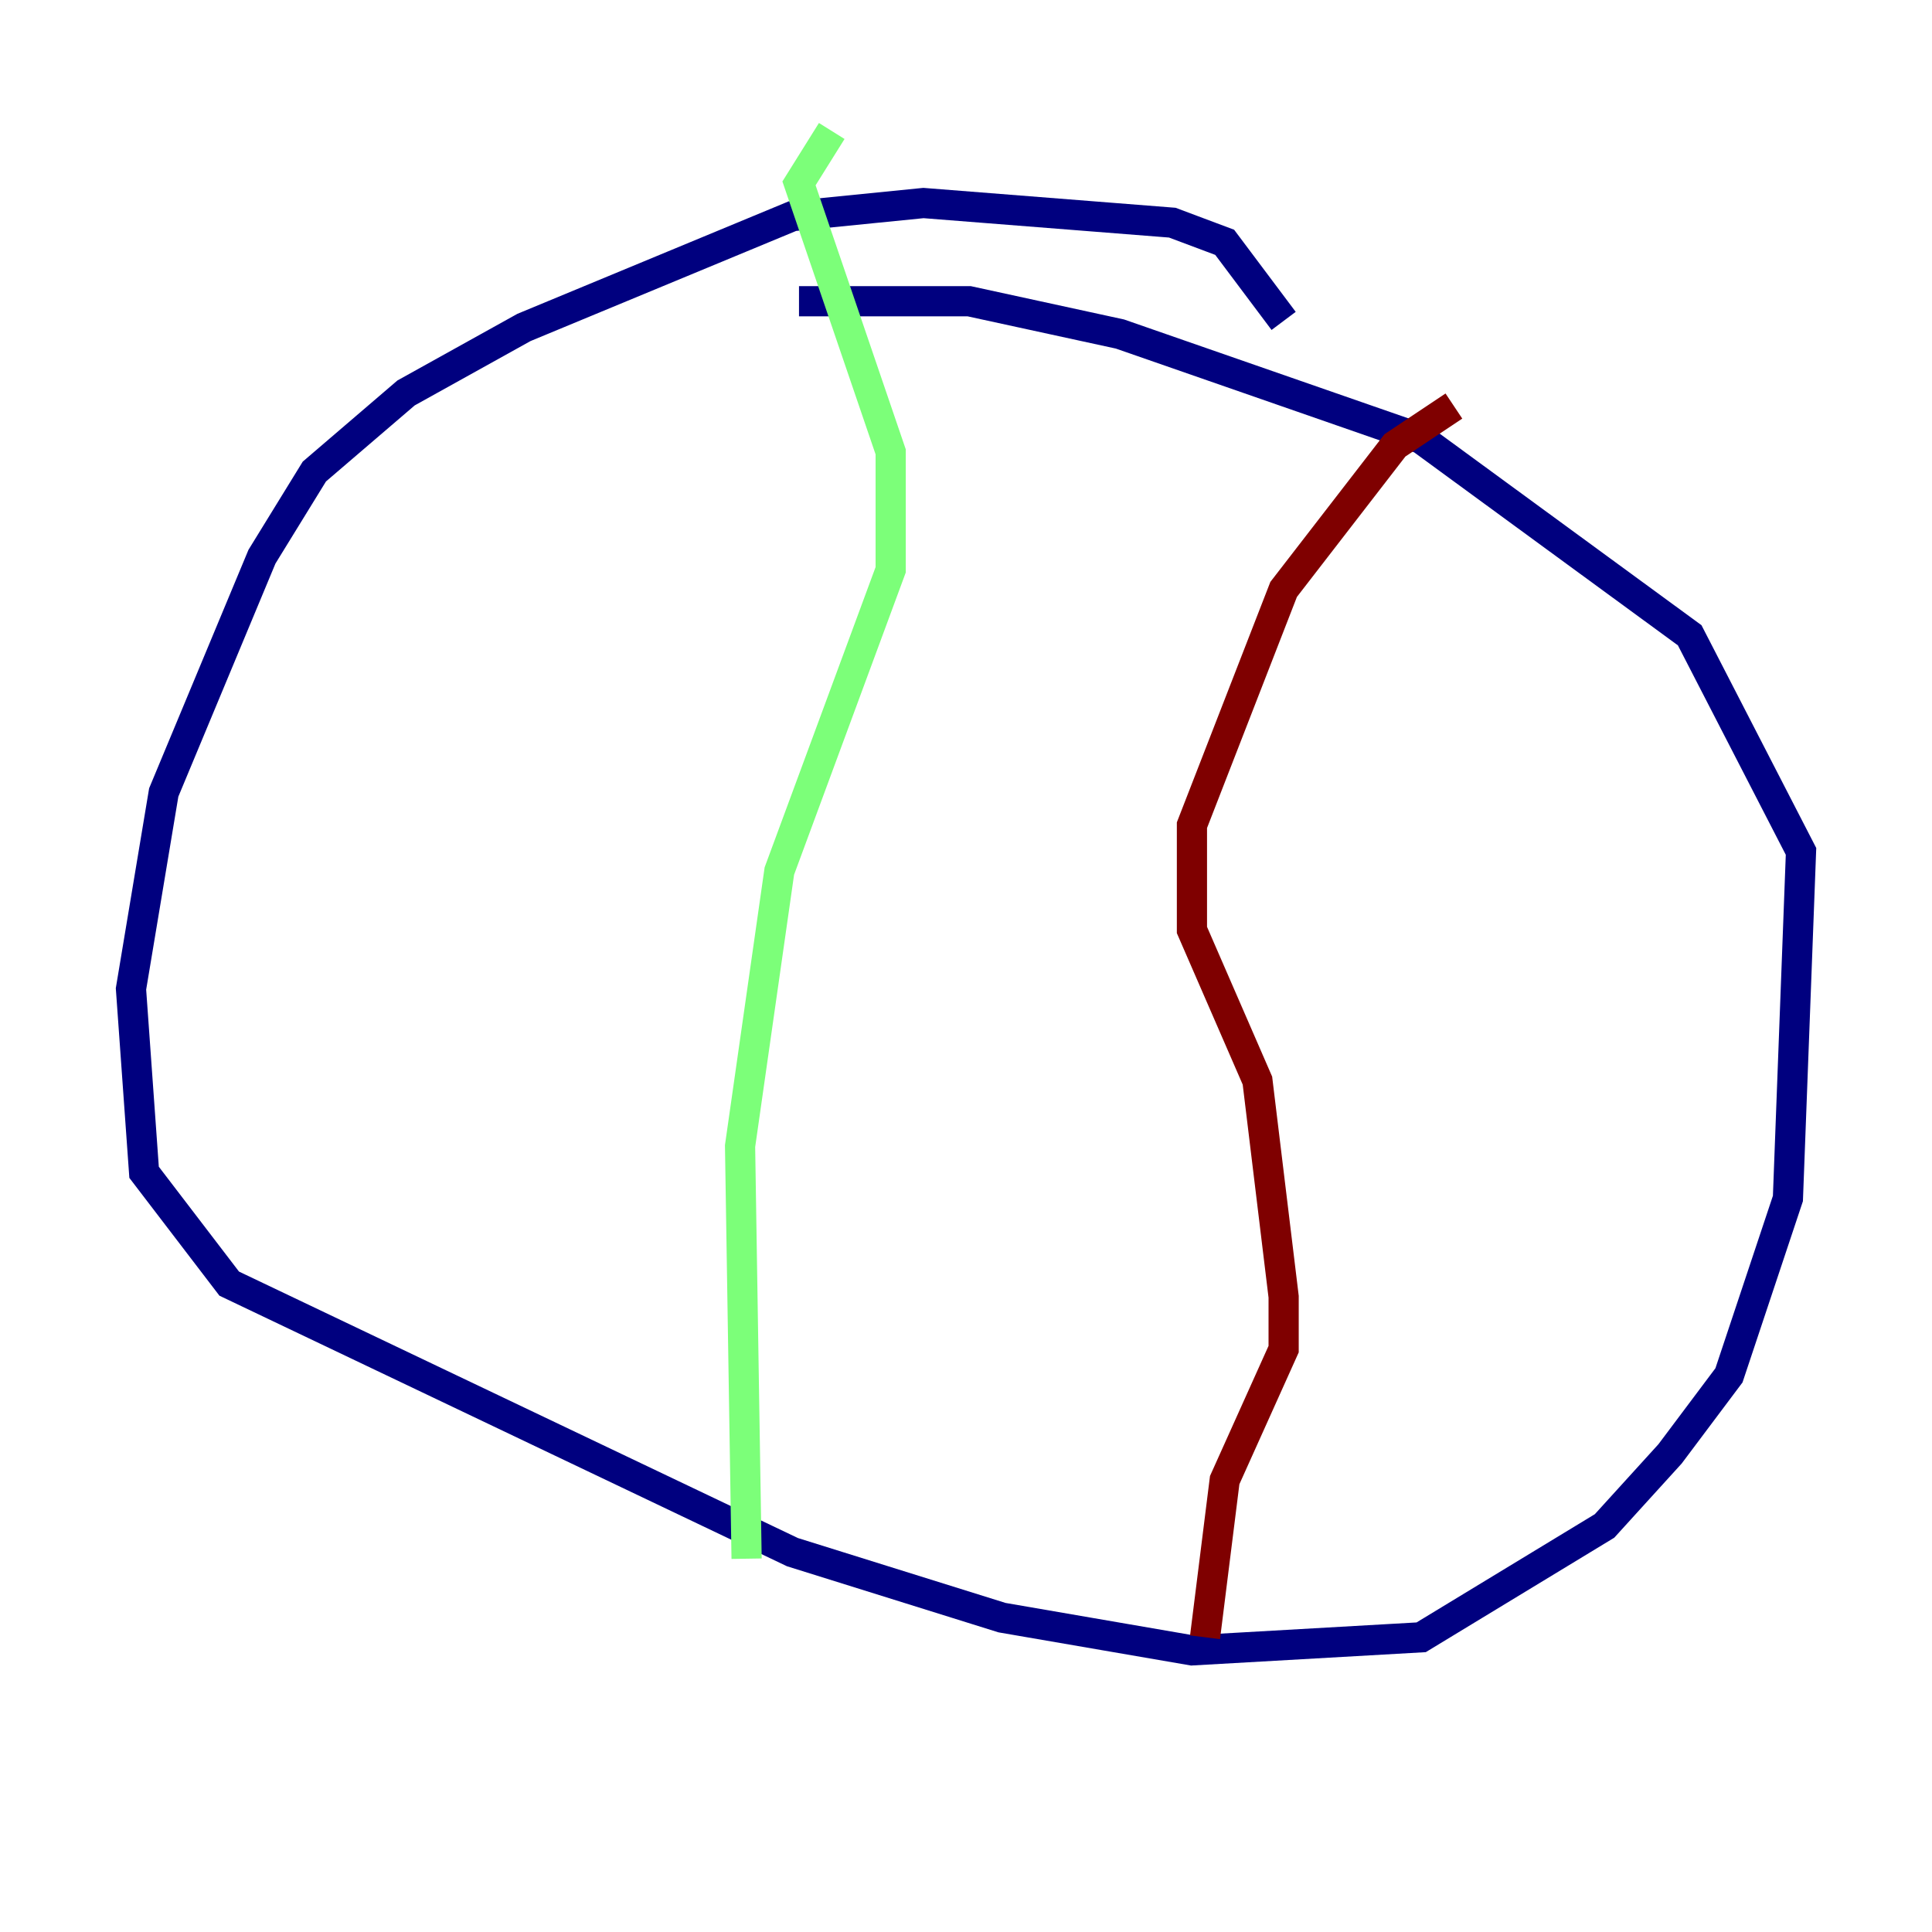 <?xml version="1.0" encoding="utf-8" ?>
<svg baseProfile="tiny" height="128" version="1.2" viewBox="0,0,128,128" width="128" xmlns="http://www.w3.org/2000/svg" xmlns:ev="http://www.w3.org/2001/xml-events" xmlns:xlink="http://www.w3.org/1999/xlink"><defs /><polyline fill="none" points="85.044,21.261 81.139,16.054 77.668,14.752 61.18,13.451 52.502,14.319 34.712,21.695 26.902,26.034 20.827,31.241 17.356,36.881 10.848,52.502 8.678,65.519 9.546,77.668 15.186,85.044 52.502,102.834 66.386,107.173 78.969,109.342 94.156,108.475 106.305,101.098 110.644,96.325 114.549,91.119 118.454,79.403 119.322,56.407 111.946,42.088 94.156,29.071 74.197,22.129 64.217,19.959 52.936,19.959" stroke="#00007f" stroke-width="2" /><polyline fill="none" points="55.105,8.678 52.936,12.149 59.01,29.939 59.01,37.749 51.634,57.709 49.031,75.932 49.464,103.268" stroke="#7cff79" stroke-width="2" /><polyline fill="none" points="96.325,26.902 92.42,29.505 85.044,39.051 78.969,54.671 78.969,61.614 83.308,71.593 85.044,85.912 85.044,89.383 81.139,98.061 79.837,108.475" stroke="#7f0000" stroke-width="2" /></svg>